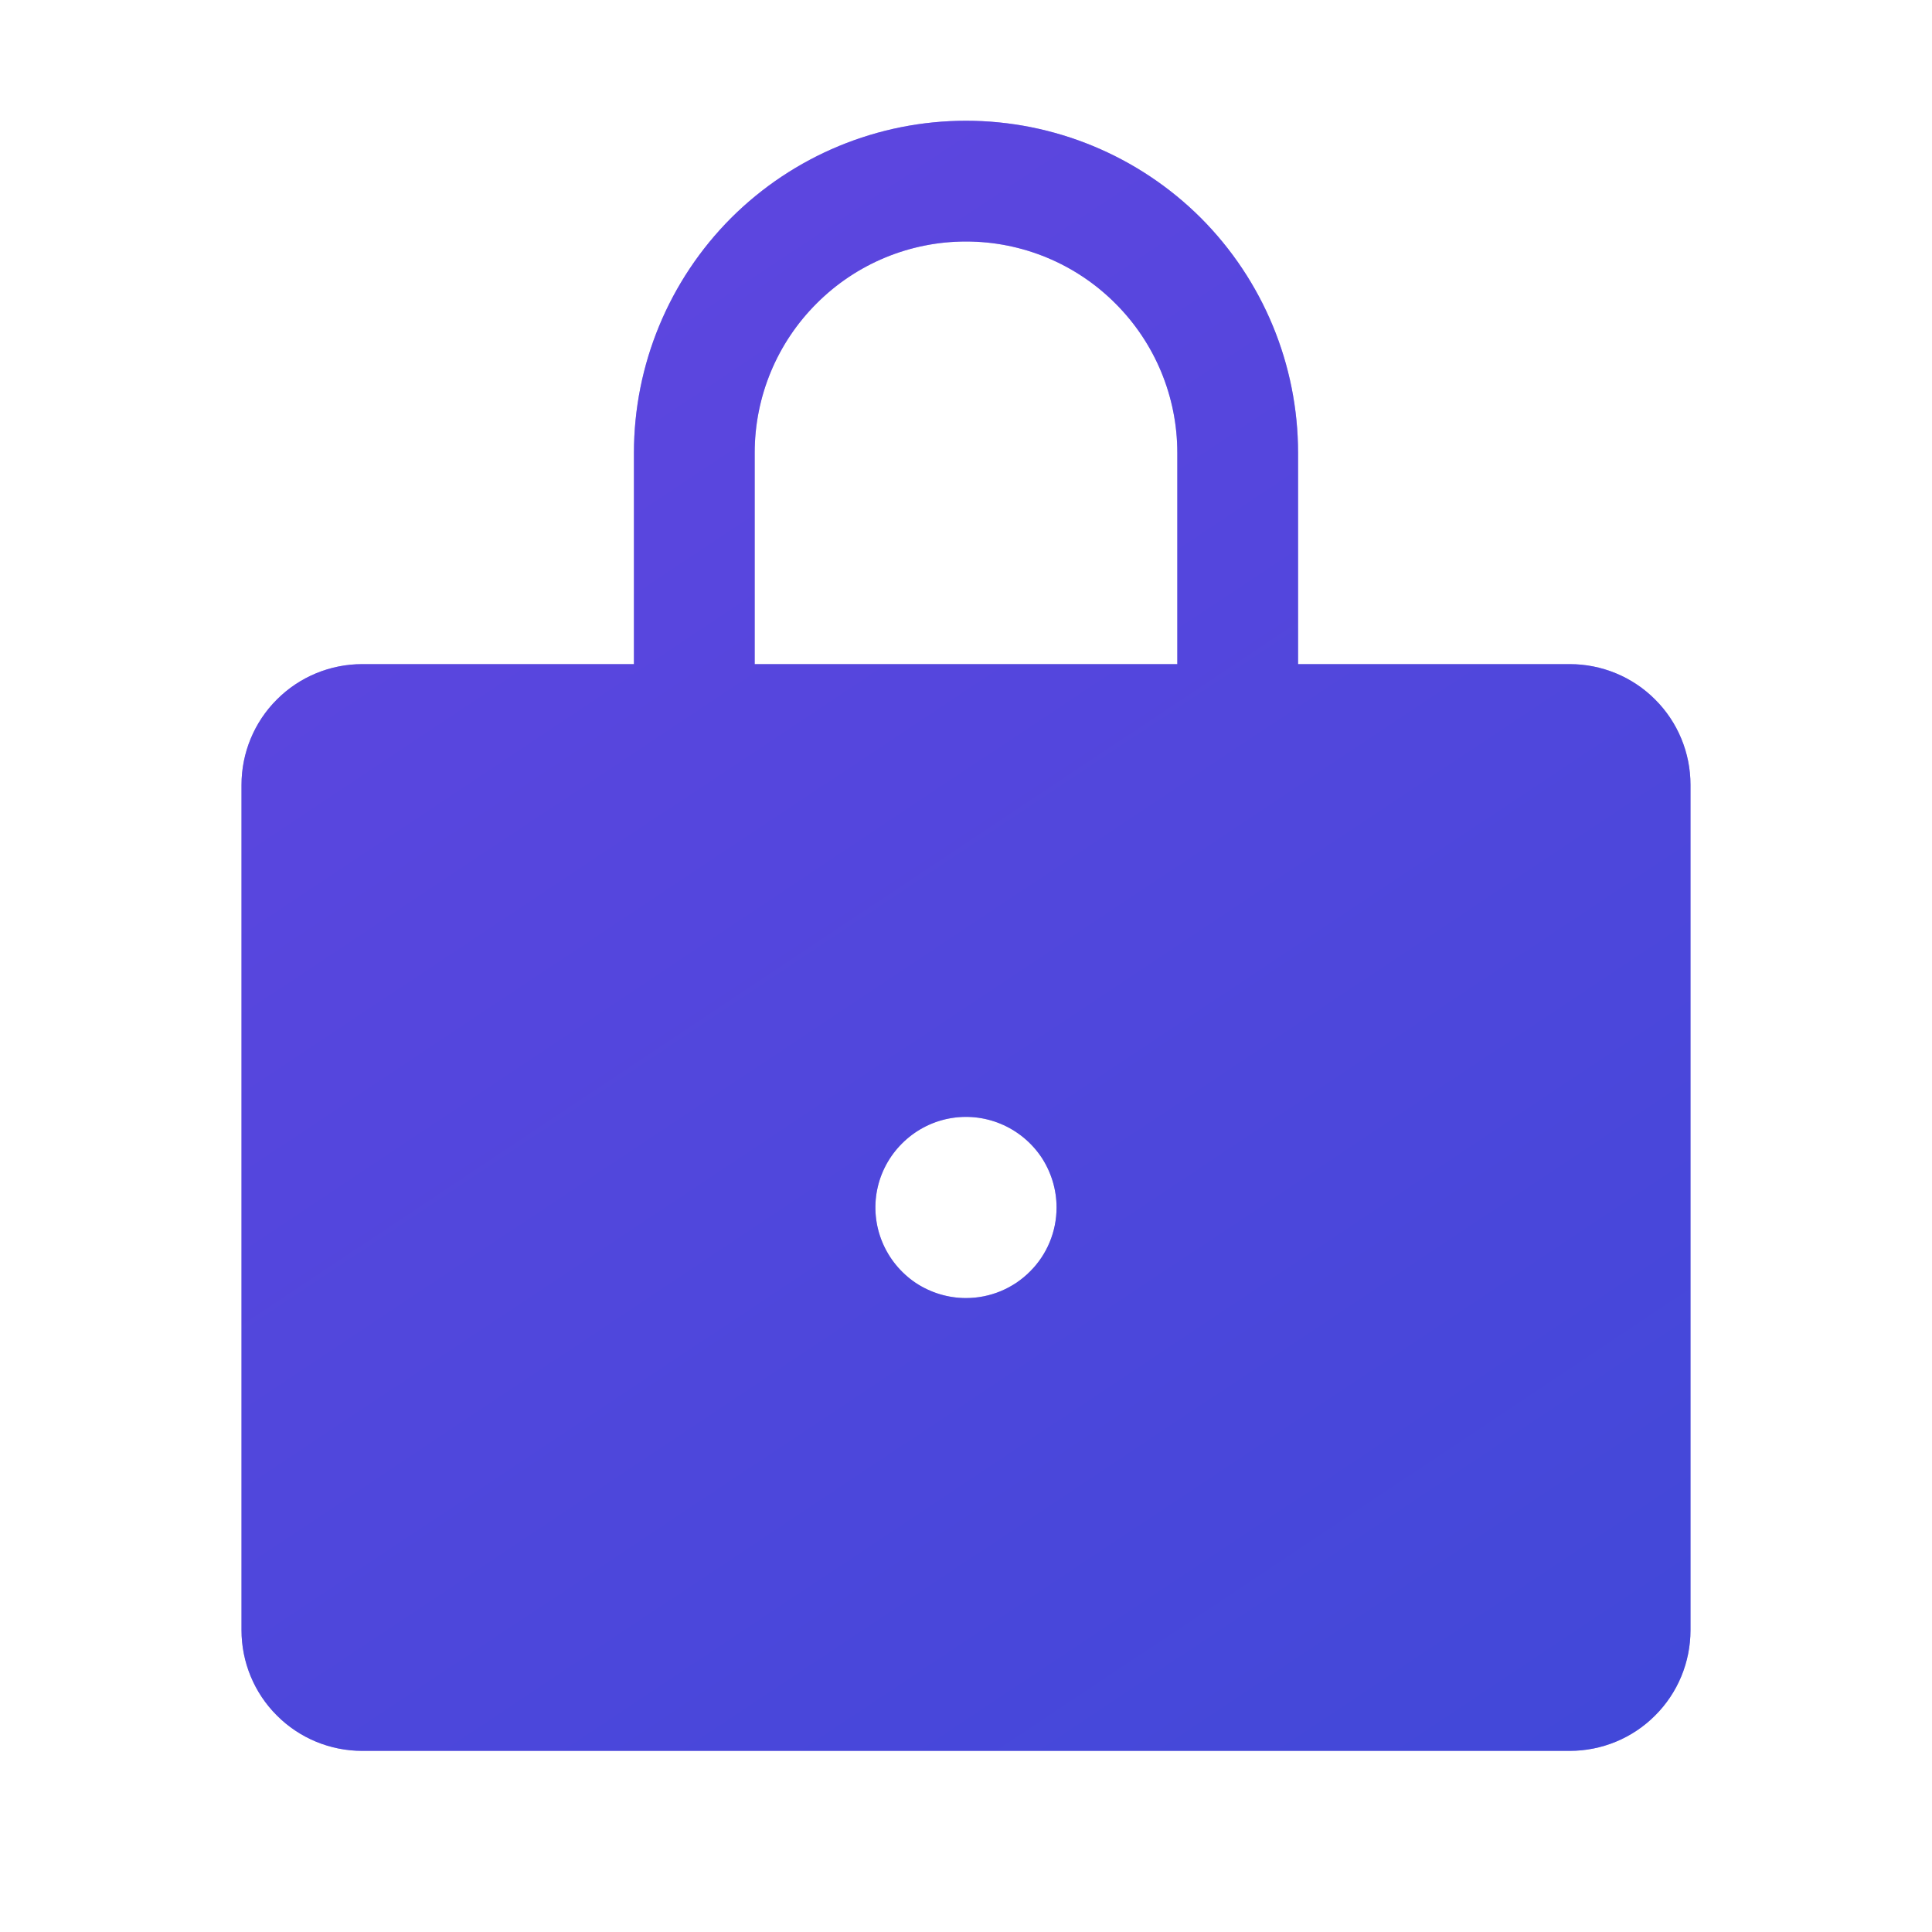 <svg xmlns="http://www.w3.org/2000/svg" width="16" height="16" viewBox="0 0 16 16" fill="none">
    <path d="M13 5.5H10.75V3.75C10.75 3.021 10.46 2.321 9.945 1.805C9.429 1.29 8.729 1 8 1C7.271 1 6.571 1.29 6.055 1.805C5.54 2.321 5.25 3.021 5.25 3.75V5.5H3C2.735 5.5 2.48 5.605 2.293 5.793C2.105 5.98 2 6.235 2 6.5V13.5C2 13.765 2.105 14.02 2.293 14.207C2.48 14.395 2.735 14.5 3 14.5H13C13.265 14.5 13.52 14.395 13.707 14.207C13.895 14.02 14 13.765 14 13.5V6.5C14 6.235 13.895 5.98 13.707 5.793C13.52 5.605 13.265 5.5 13 5.5ZM8 10.75C7.852 10.75 7.707 10.706 7.583 10.624C7.46 10.541 7.364 10.424 7.307 10.287C7.25 10.15 7.235 9.999 7.264 9.854C7.293 9.708 7.365 9.575 7.47 9.47C7.575 9.365 7.708 9.293 7.854 9.264C7.999 9.235 8.15 9.25 8.287 9.307C8.424 9.364 8.541 9.46 8.624 9.583C8.706 9.707 8.75 9.852 8.75 10C8.75 10.199 8.671 10.39 8.53 10.53C8.39 10.671 8.199 10.75 8 10.75ZM9.75 5.5H6.25V3.75C6.25 3.286 6.434 2.841 6.763 2.513C7.091 2.184 7.536 2 8 2C8.464 2 8.909 2.184 9.237 2.513C9.566 2.841 9.75 3.286 9.75 3.75V5.5Z" fill="#3B28CC"/>
    <path d="M13 5.5H10.75V3.75C10.75 3.021 10.46 2.321 9.945 1.805C9.429 1.29 8.729 1 8 1C7.271 1 6.571 1.29 6.055 1.805C5.54 2.321 5.25 3.021 5.25 3.75V5.5H3C2.735 5.5 2.48 5.605 2.293 5.793C2.105 5.98 2 6.235 2 6.5V13.5C2 13.765 2.105 14.02 2.293 14.207C2.48 14.395 2.735 14.5 3 14.5H13C13.265 14.5 13.52 14.395 13.707 14.207C13.895 14.02 14 13.765 14 13.5V6.5C14 6.235 13.895 5.98 13.707 5.793C13.52 5.605 13.265 5.5 13 5.5ZM8 10.75C7.852 10.75 7.707 10.706 7.583 10.624C7.46 10.541 7.364 10.424 7.307 10.287C7.25 10.15 7.235 9.999 7.264 9.854C7.293 9.708 7.365 9.575 7.47 9.47C7.575 9.365 7.708 9.293 7.854 9.264C7.999 9.235 8.15 9.25 8.287 9.307C8.424 9.364 8.541 9.46 8.624 9.583C8.706 9.707 8.75 9.852 8.75 10C8.75 10.199 8.671 10.39 8.53 10.53C8.39 10.671 8.199 10.75 8 10.75ZM9.75 5.5H6.25V3.75C6.25 3.286 6.434 2.841 6.763 2.513C7.091 2.184 7.536 2 8 2C8.464 2 8.909 2.184 9.237 2.513C9.566 2.841 9.75 3.286 9.75 3.75V5.5Z" fill="url(#paint0_linear_92_2162)" fill-opacity="0.4"/>
    <defs>
        <linearGradient id="paint0_linear_92_2162" x1="2" y1="1" x2="11.912" y2="15.89" gradientUnits="userSpaceOnUse">
            <stop stop-color="#9D71FF"/>
            <stop offset="1" stop-color="#4B78EC"/>
        </linearGradient>
    </defs>
</svg>